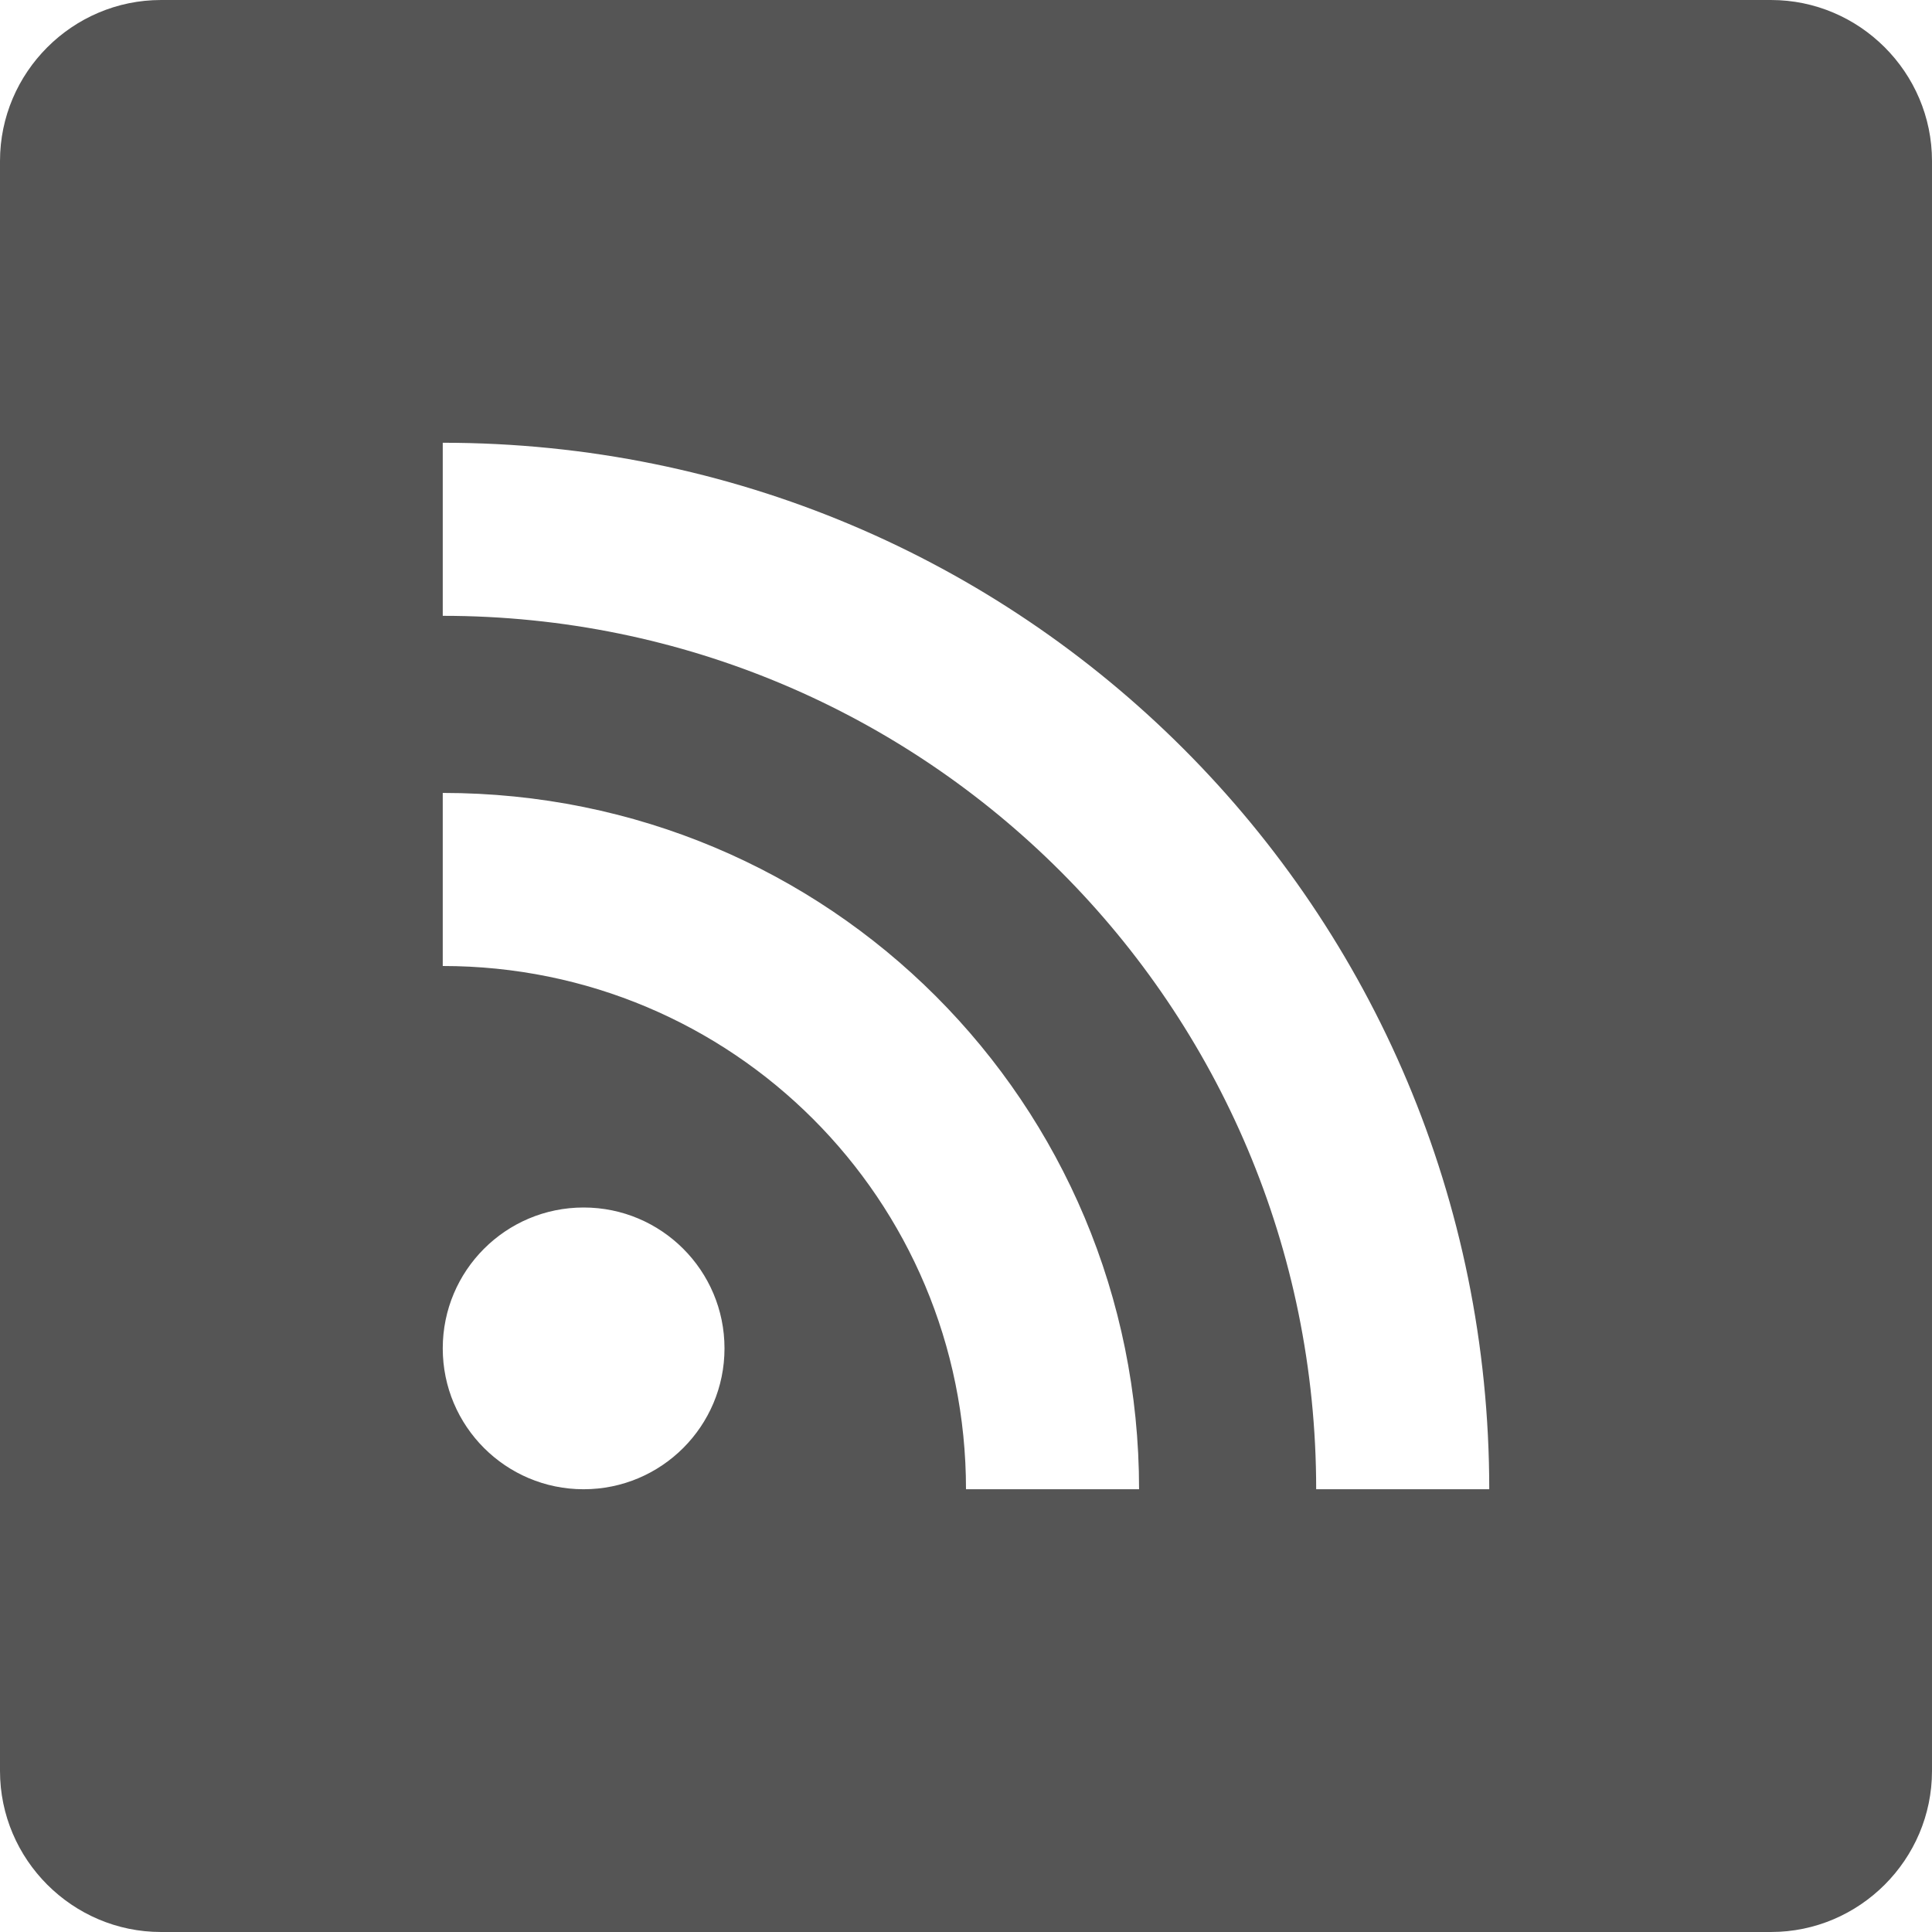 <svg version="1.1" xmlns="http://www.w3.org/2000/svg" xmlns:xlink="http://www.w3.org/1999/xlink" x="0px" y="0px"
	 width="16px" height="16px" viewBox="0 0 1142.929 1142.928" fill="#555" enable-background="new 0 0 1142.929 1142.928"
	 xml:space="preserve">
<path d="M1047.684,0.001H95.245C42.86,0.001,0,42.86,0,95.245v952.438c0,52.387,42.86,95.244,95.244,95.244h952.439
	c52.383,0,95.244-42.857,95.244-95.244V95.245C1142.928,42.86,1100.067,0.001,1047.684,0.001z M345.259,881.007
	c-46.026,0-83.338-37.313-83.338-83.34c0-46.025,37.312-83.338,83.338-83.338c46.025,0,83.339,37.313,83.339,83.338
	C428.598,843.695,391.285,881.007,345.259,881.007z M571.463,881.007c0-171.439-138.105-309.543-309.543-309.543V469.077
	c228.585,0,411.93,183.344,411.93,411.93H571.463L571.463,881.007z M778.62,881.007c0-285.732-230.967-516.699-516.699-516.699
	V261.921c342.879,0,619.086,276.208,619.086,619.086H778.62z"/>
</svg>
